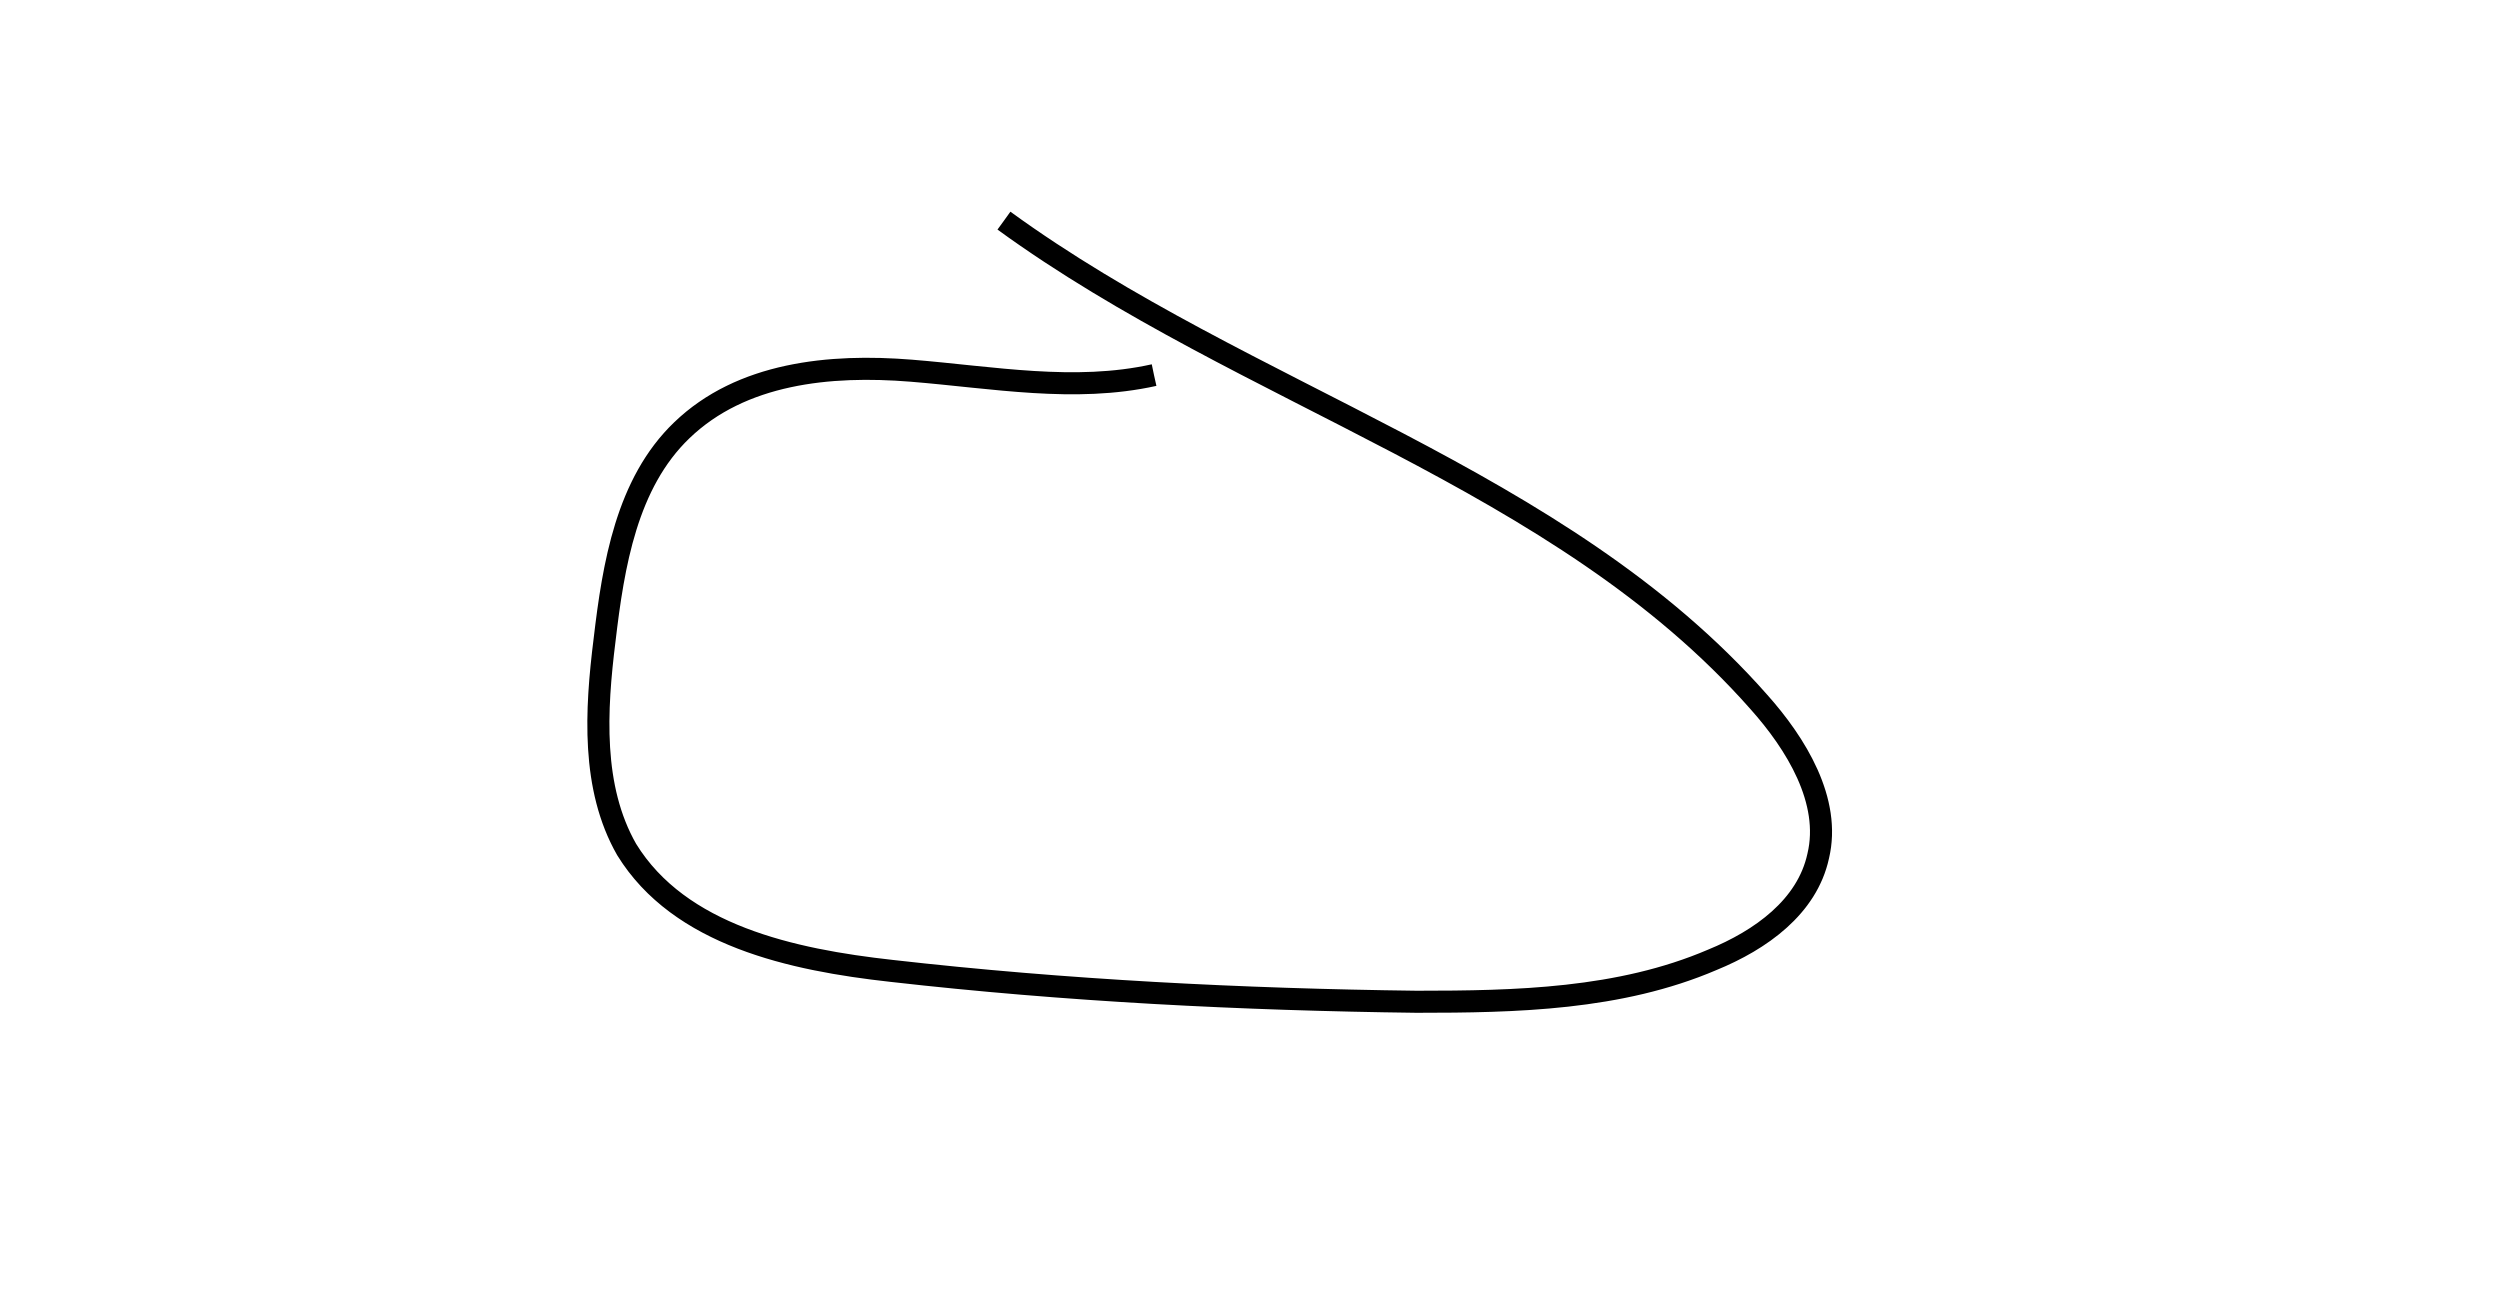<?xml version="1.0" encoding="utf-8"?>
<!-- Generator: Adobe Illustrator 23.1.1, SVG Export Plug-In . SVG Version: 6.00 Build 0)  -->
<svg version="1.1" id="Layer_1" xmlns="http://www.w3.org/2000/svg" xmlns:xlink="http://www.w3.org/1999/xlink" x="0px" y="0px"
	 viewBox="0 0 113.3 58.6" style="enable-background:new 0 0 113.3 58.6;" xml:space="preserve">
<style type="text/css">
	.stTrace{fill:none;stroke:#000000;stroke-miterlimit:10;stroke-dasharray: 900;}
</style>
<path  class="stTrace" d="M52.3,17c-3.6,0.8-7.3,0.1-11-0.2c-3.7-0.3-7.7,0.1-10.4,2.7c-2.5,2.4-3.1,6.1-3.5,9.5c-0.4,3.2-0.6,6.7,1,9.5
	c2.4,3.9,7.5,5,12,5.5c7.9,0.9,15.9,1.3,23.8,1.4c4.5,0,9.2-0.1,13.4-1.9c2.2-0.9,4.3-2.4,4.8-4.7c0.6-2.5-1-5.1-2.7-7
	c-9-10.2-23.2-13.8-34.2-21.8"/>
</svg>
